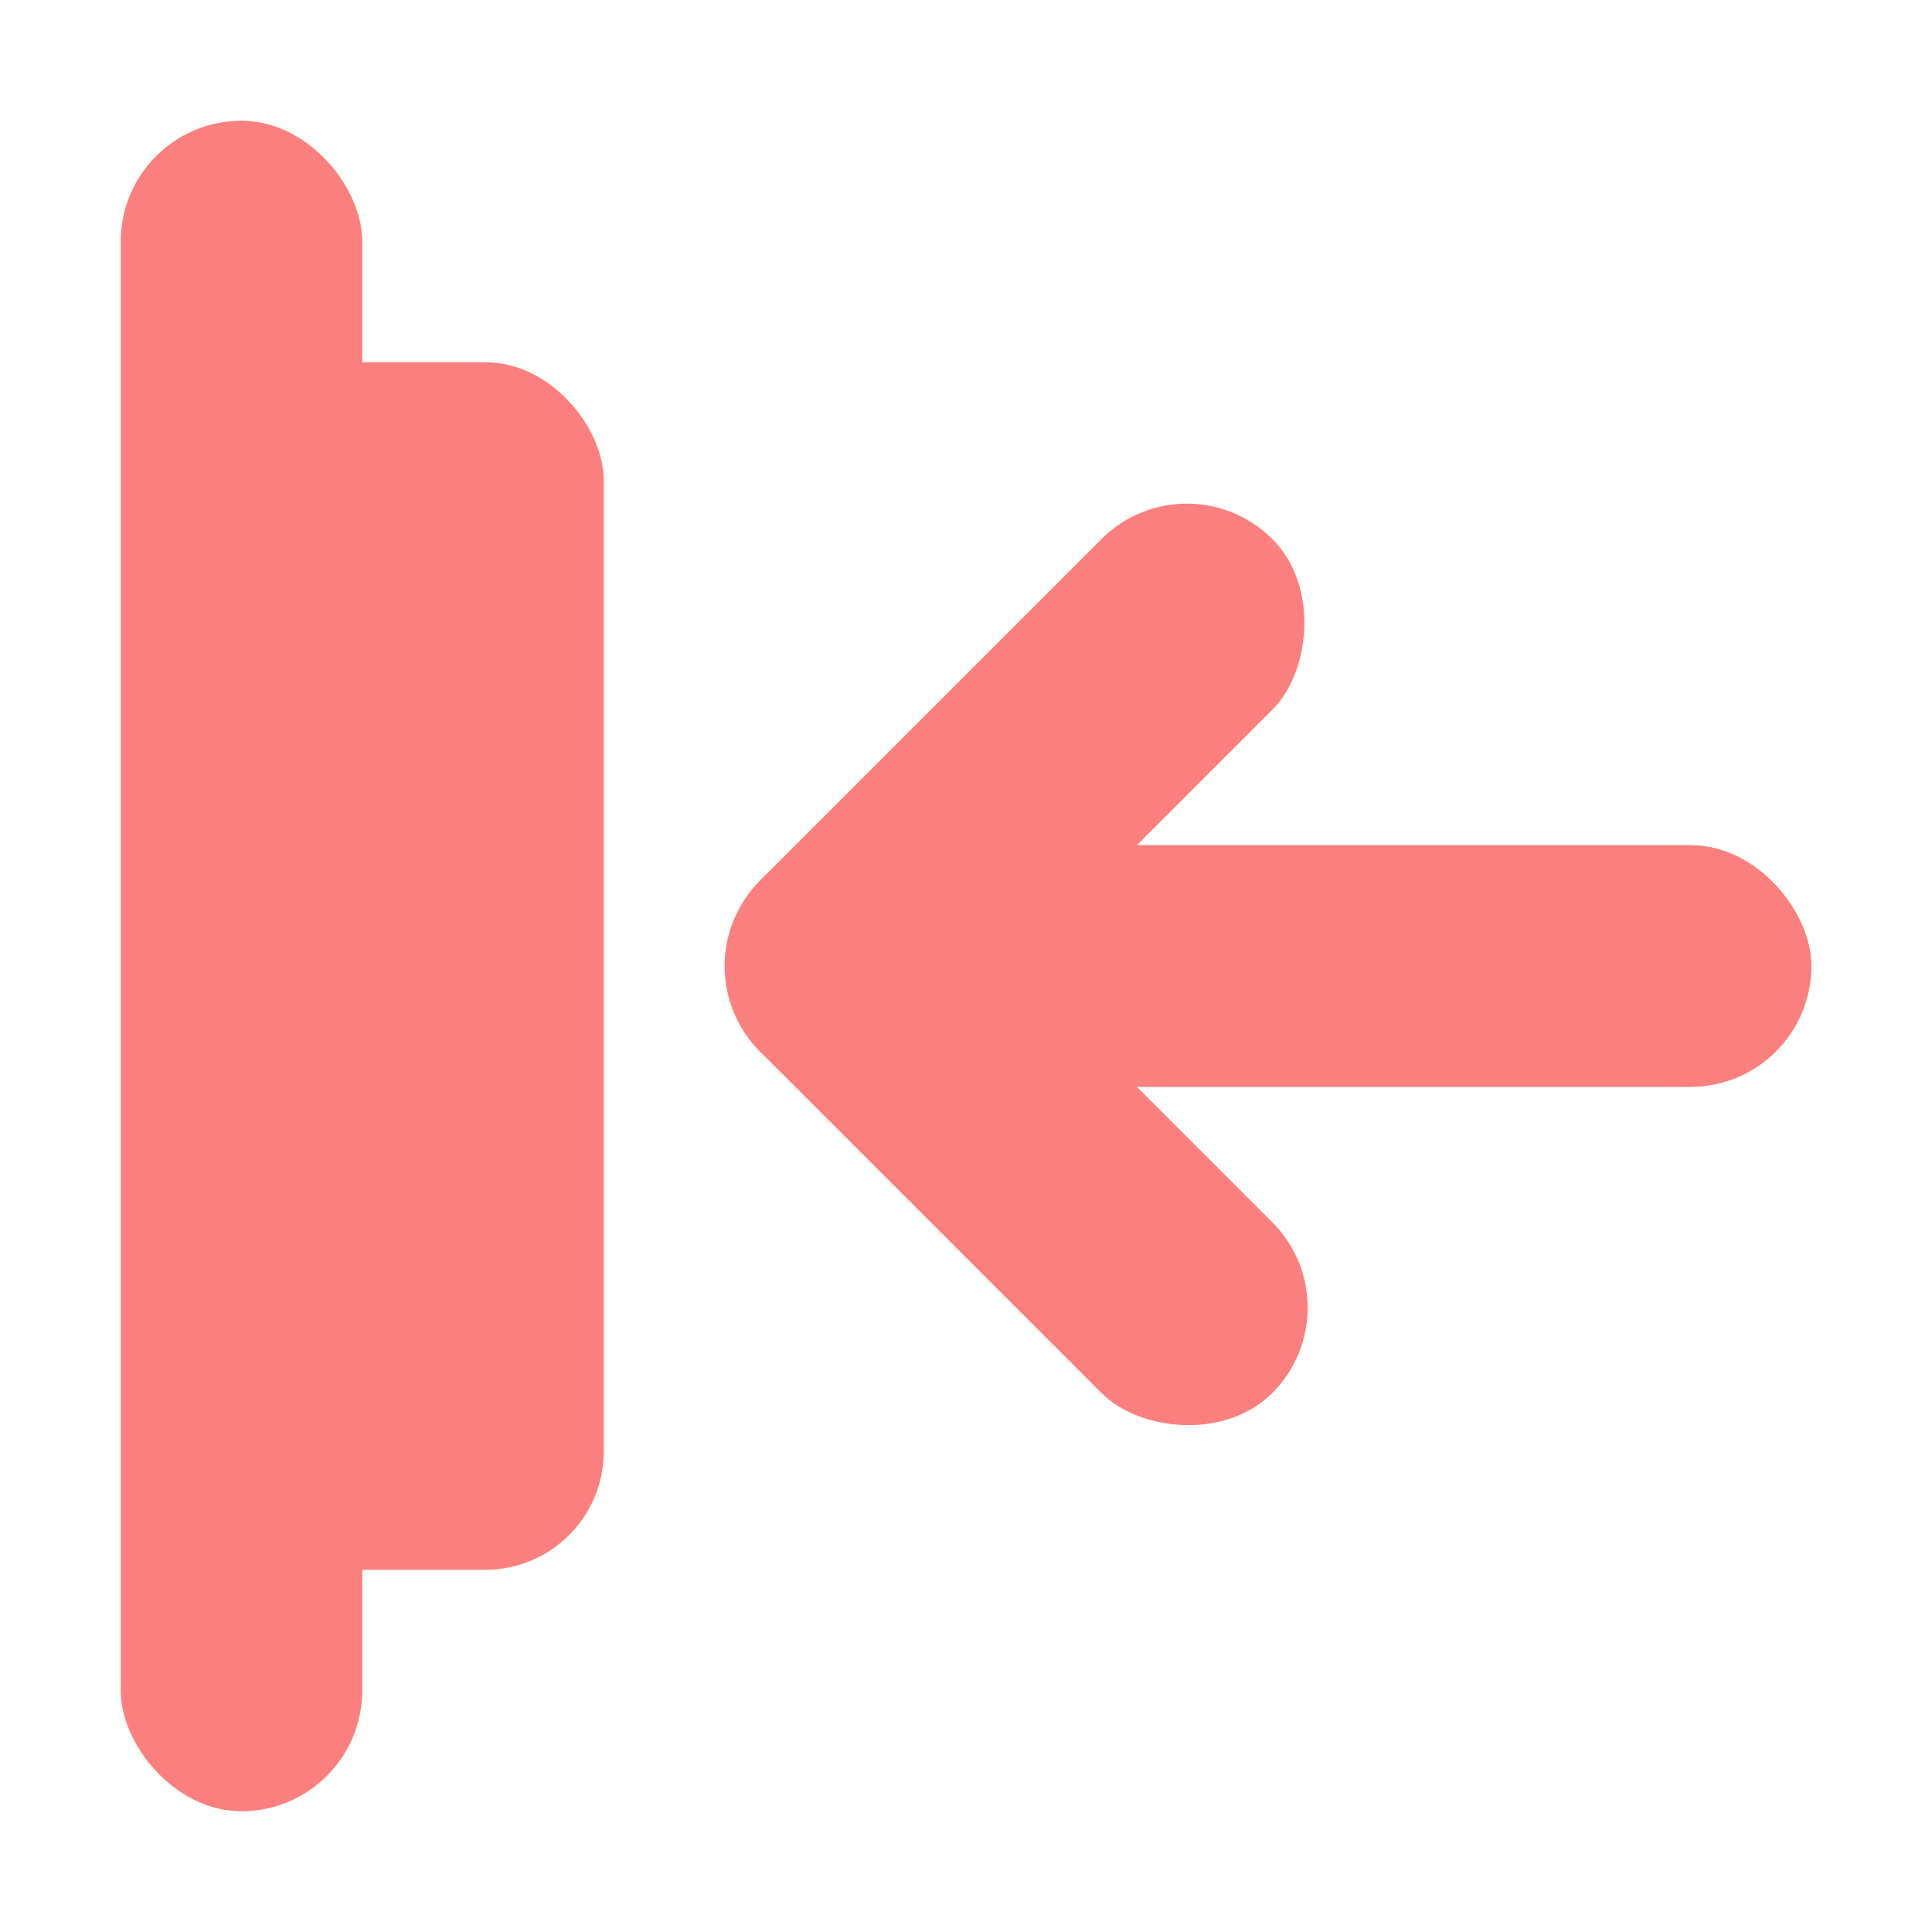 <?xml version="1.0" encoding="UTF-8" standalone="no"?>
<!-- Created with Inkscape (http://www.inkscape.org/) -->

<svg
   width="16"
   height="16"
   viewBox="0 0 16 16"
   version="1.1"
   id="svg1"
   xmlns="http://www.w3.org/2000/svg"
   xmlns:svg="http://www.w3.org/2000/svg">
  <defs
     id="defs1" />
  <g
     id="layer1">
    <rect
       style="fill:#fc7f7f;stroke:#000000;stroke-width:0"
       id="rect2"
       width="2"
       height="14"
       x="1"
       y="1"
       ry="1" />
    <rect
       style="fill:#fc7f7f;stroke:#000000;stroke-width:0"
       id="rect3"
       width="3"
       height="10"
       x="2"
       y="3"
       ry="0.98" />
    <rect
       style="fill:#fc7f7f;stroke:#000000;stroke-width:0"
       id="rect4"
       width="7"
       height="2"
       x="8"
       y="7"
       ry="1" />
    <rect
       style="fill:#fc7f7f;stroke:#000000;stroke-width:0"
       id="rect5"
       width="7"
       height="2"
       x="8"
       y="7"
       ry="1" />
    <rect
       style="fill:#fc7f7f;stroke:#000000;stroke-width:0"
       id="rect6"
       width="2"
       height="6"
       x="9.607"
       y="-4.294"
       ry="1"
       transform="rotate(45)" />
    <rect
       style="fill:#fc7f7f;stroke:#000000;stroke-width:0"
       id="rect7"
       width="2"
       height="6"
       x="-1.707"
       y="9.608"
       ry="1"
       transform="rotate(-45)" />
  </g>
</svg>
